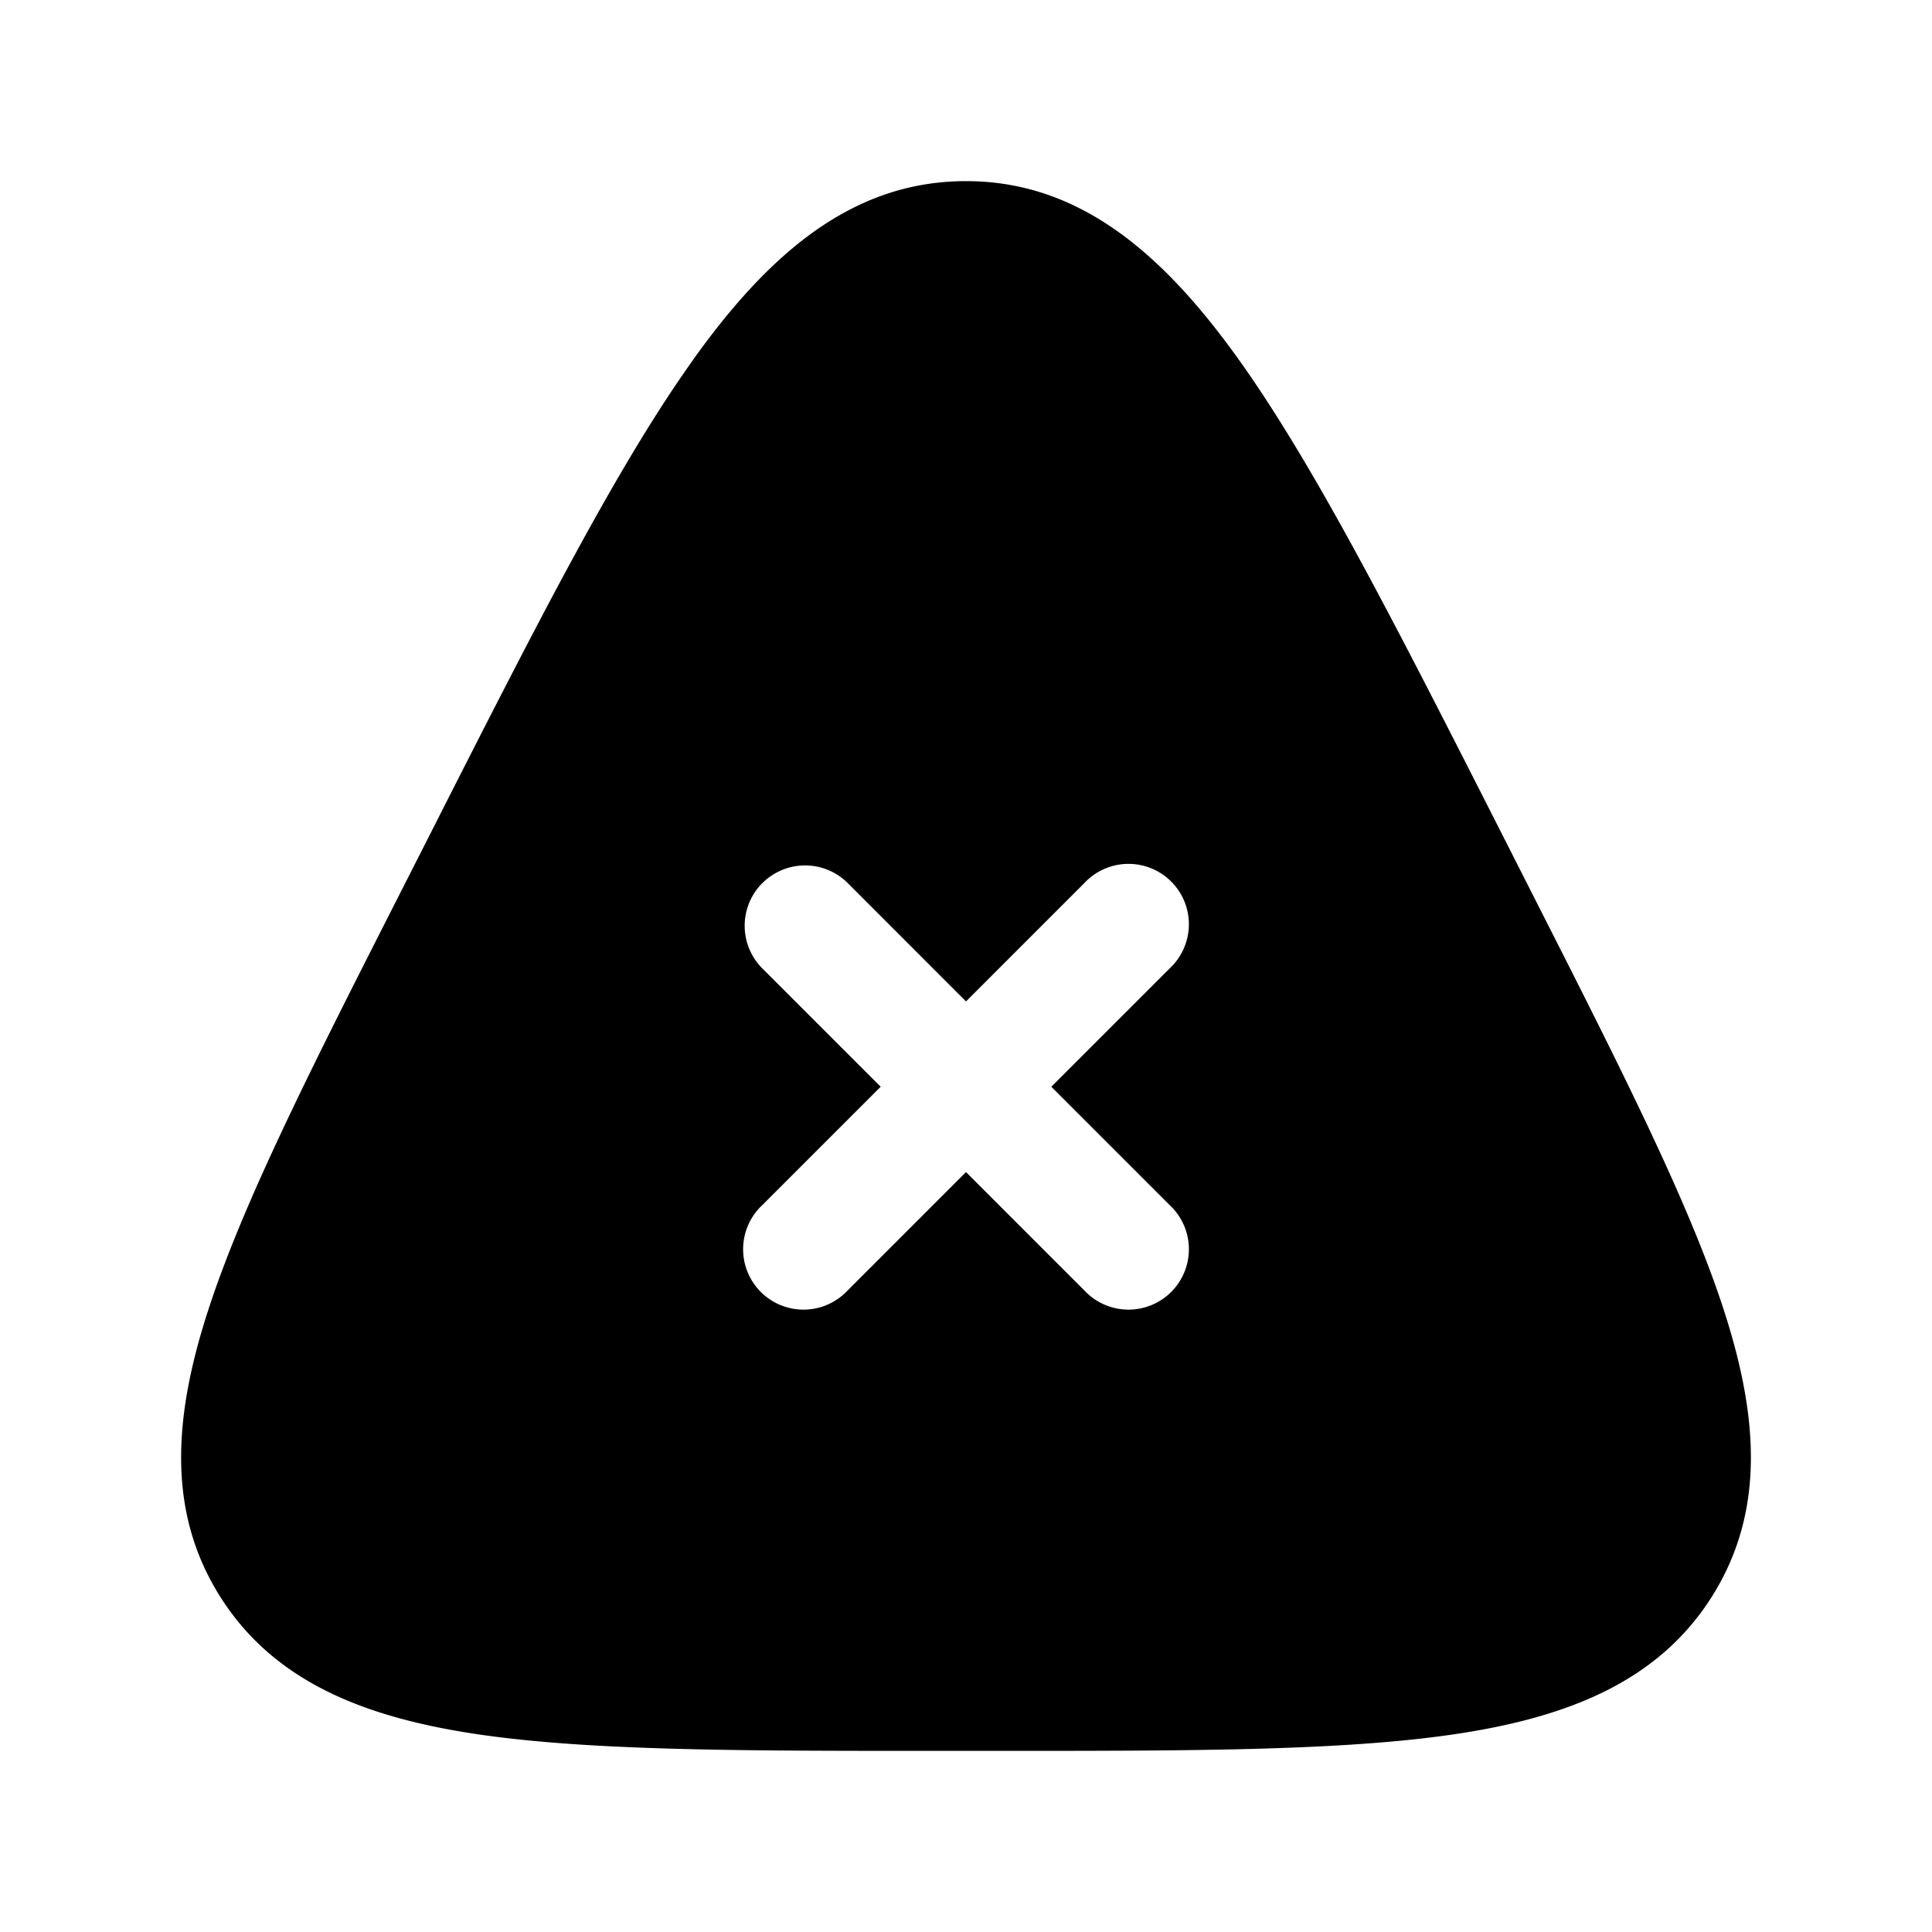 <svg width="24" height="24" fill="currentColor" viewBox="0 0 24 24" xmlns="http://www.w3.org/2000/svg"><path fill-rule="evenodd" d="M8.583 4.507C9.538 3.159 10.582 2.25 12 2.25c1.418 0 2.462.91 3.417 2.257.948 1.338 1.953 3.318 3.24 5.852l.39.769c1.065 2.098 1.904 3.75 2.344 5.076.448 1.348.55 2.552-.121 3.623-.67 1.066-1.801 1.511-3.22 1.719-1.398.204-3.272.204-5.656.204h-.788c-2.384 0-4.258 0-5.656-.204-1.419-.208-2.55-.653-3.22-1.72-.671-1.07-.569-2.274-.12-3.622.44-1.325 1.278-2.978 2.344-5.076l.39-.768c1.286-2.535 2.29-4.515 3.24-5.853m.887 6.463a.75.75 0 0 1 1.06 0L12 12.44l1.47-1.47a.75.75 0 1 1 1.06 1.06l-1.47 1.47 1.47 1.47a.75.75 0 1 1-1.06 1.06L12 14.56l-1.47 1.47a.75.75 0 1 1-1.06-1.06l1.47-1.47-1.47-1.47a.75.75 0 0 1 0-1.06"/></svg>